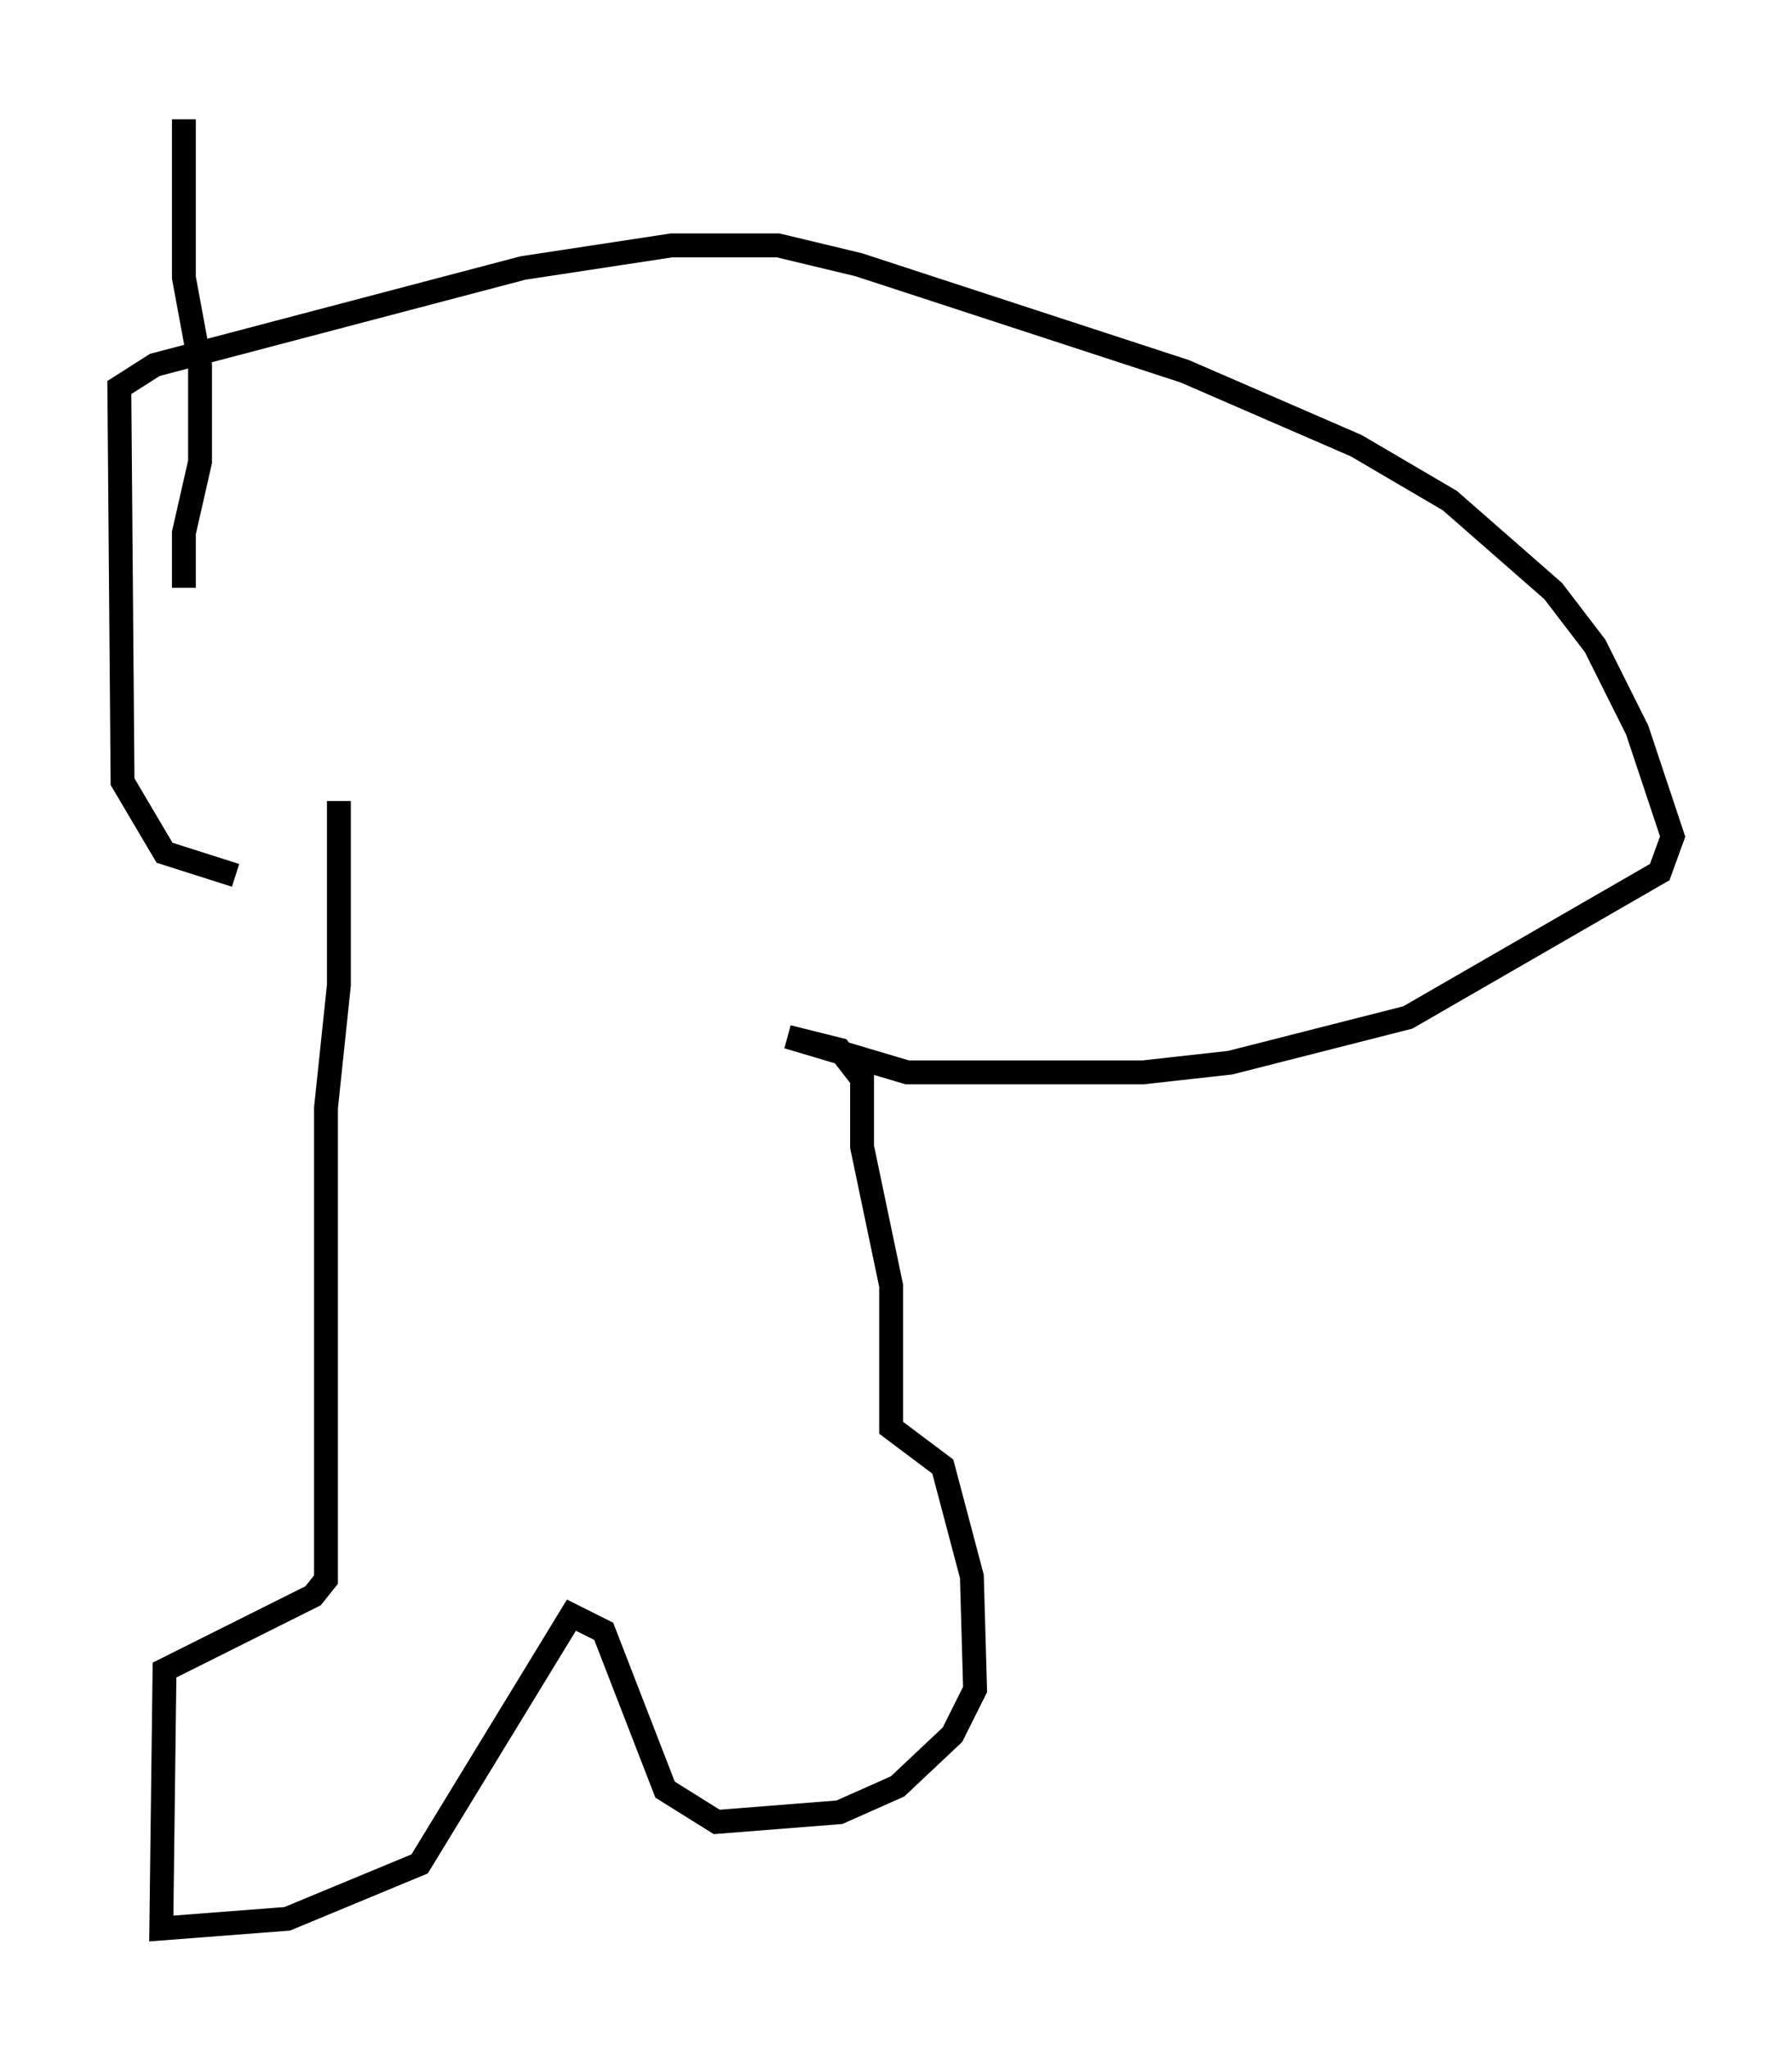 <?xml version="1.0" encoding="utf-8" ?>
<svg baseProfile="full" height="85.777" version="1.1" width="75.087" xmlns="http://www.w3.org/2000/svg" xmlns:ev="http://www.w3.org/2001/xml-events" xmlns:xlink="http://www.w3.org/1999/xlink"><defs /><rect fill="white" height="85.777" width="75.087" x="0" y="0" /><path d="M11.495, 36.664 m-1.624, 0.0 l-2.977, -0.947 -1.759, -2.977 l-0.135, -16.509 1.488, -0.947 l15.426, -4.059 6.225, -0.947 l4.465, 0.0 3.383, 0.812 l13.667, 4.465 7.172, 3.112 l3.924, 2.3 4.33, 3.789 l1.759, 2.3 1.759, 3.518 l1.488, 4.465 -0.541, 1.488 l-10.555, 6.089 -7.442, 1.894 l-3.654, 0.406 -9.878, 0.0 l-5.007, -1.488 2.165, 0.541 l0.947, 1.218 0.0, 2.842 l1.218, 5.819 0.0, 5.954 l2.165, 1.624 1.218, 4.601 l0.135, 4.736 -0.947, 1.894 l-2.3, 2.165 -2.436, 1.083 l-5.142, 0.406 -2.165, -1.353 l-2.571, -6.631 -1.353, -0.677 l-6.36, 10.419 -5.548, 2.3 l-5.277, 0.406 0.135, -10.825 l6.225, -3.112 0.541, -0.677 l0.0, -19.756 0.541, -5.142 l0.0, -7.713 m-6.495, -8.931 l0.0, -2.3 0.677, -2.977 l0.0, -4.059 -0.677, -3.654 l0.0, -6.631 " fill="none" stroke="black" stroke-width="1" /></svg>